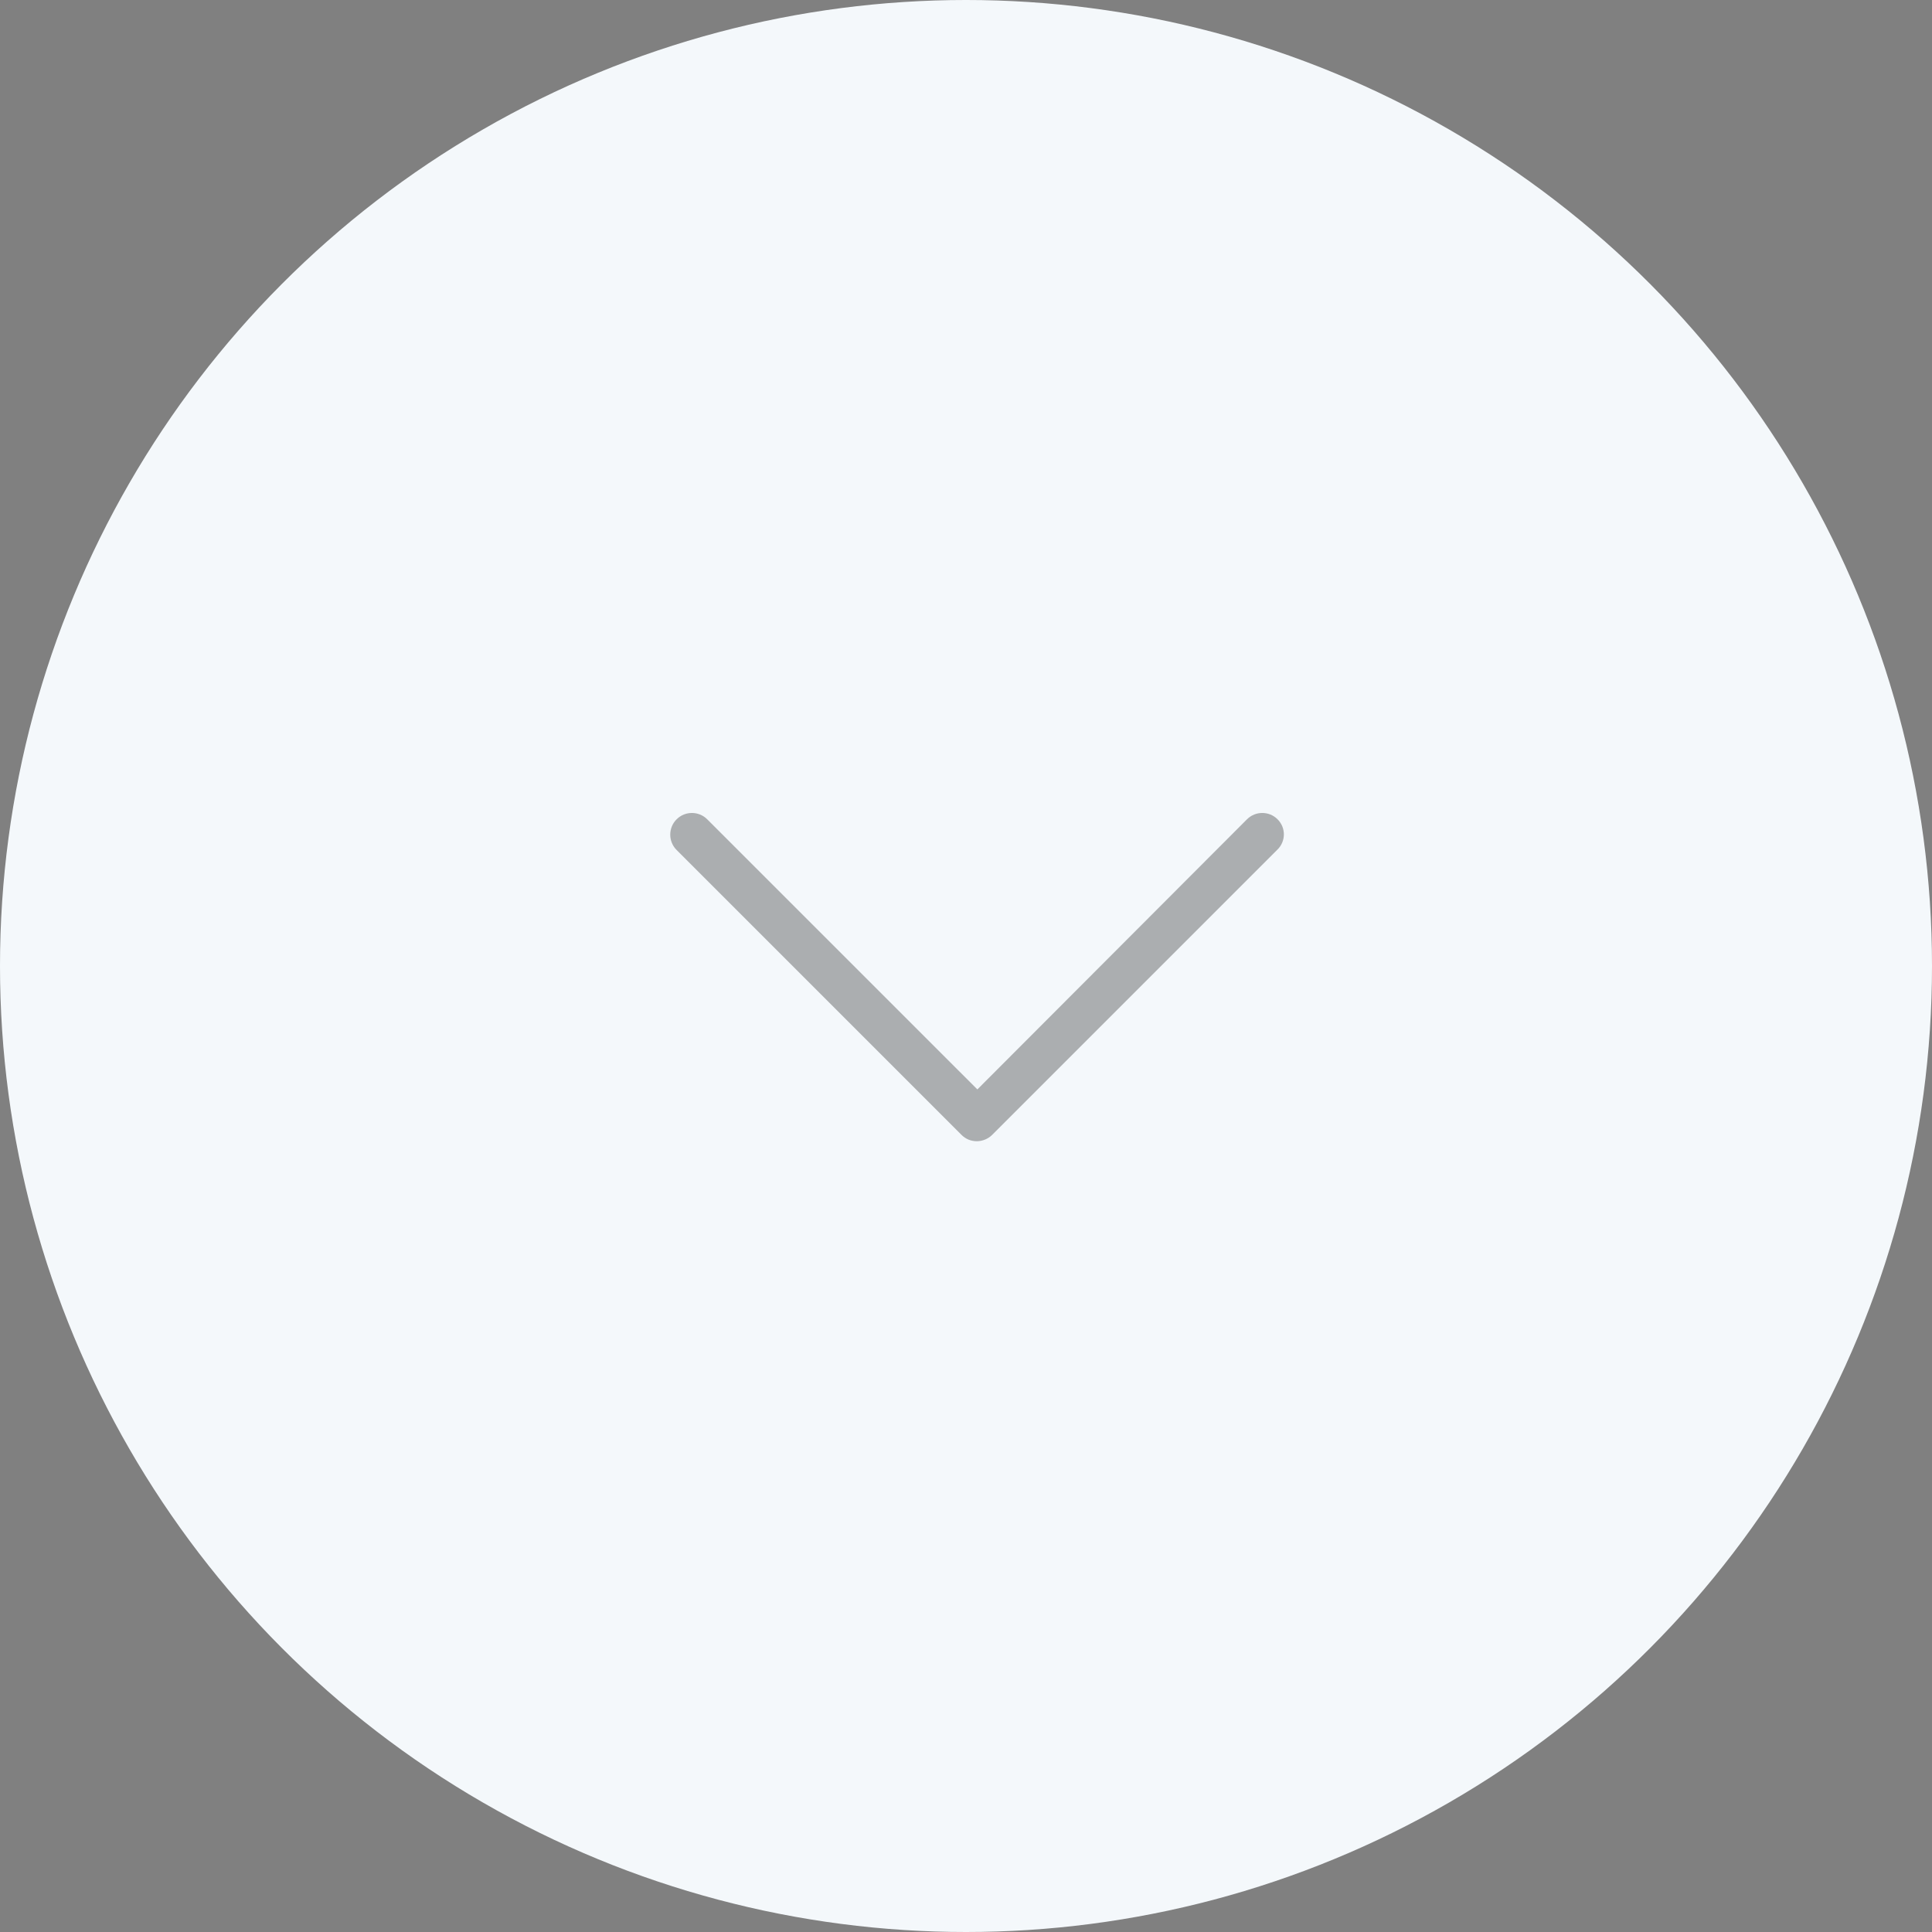 <svg width="85" height="85" viewBox="0 0 85 85" fill="none" xmlns="http://www.w3.org/2000/svg">
<rect x="0" y="0" width="85" height="85" fill="#808080" stroke="none"/>
<circle cx="42.5" cy="42.5" r="42.5" fill="#F4F8FB"/>
<path d="M56.209 36.047C55.837 35.674 55.233 35.674 54.861 36.047L43 47.93L31.116 36.047C30.744 35.674 30.14 35.674 29.767 36.047C29.395 36.419 29.395 37.023 29.767 37.395L42.302 49.93C42.488 50.116 42.721 50.209 42.977 50.209C43.209 50.209 43.465 50.116 43.651 49.93L56.186 37.395C56.581 37.023 56.581 36.419 56.209 36.047Z" fill="black" fill-opacity="0.3"/>
</svg>
